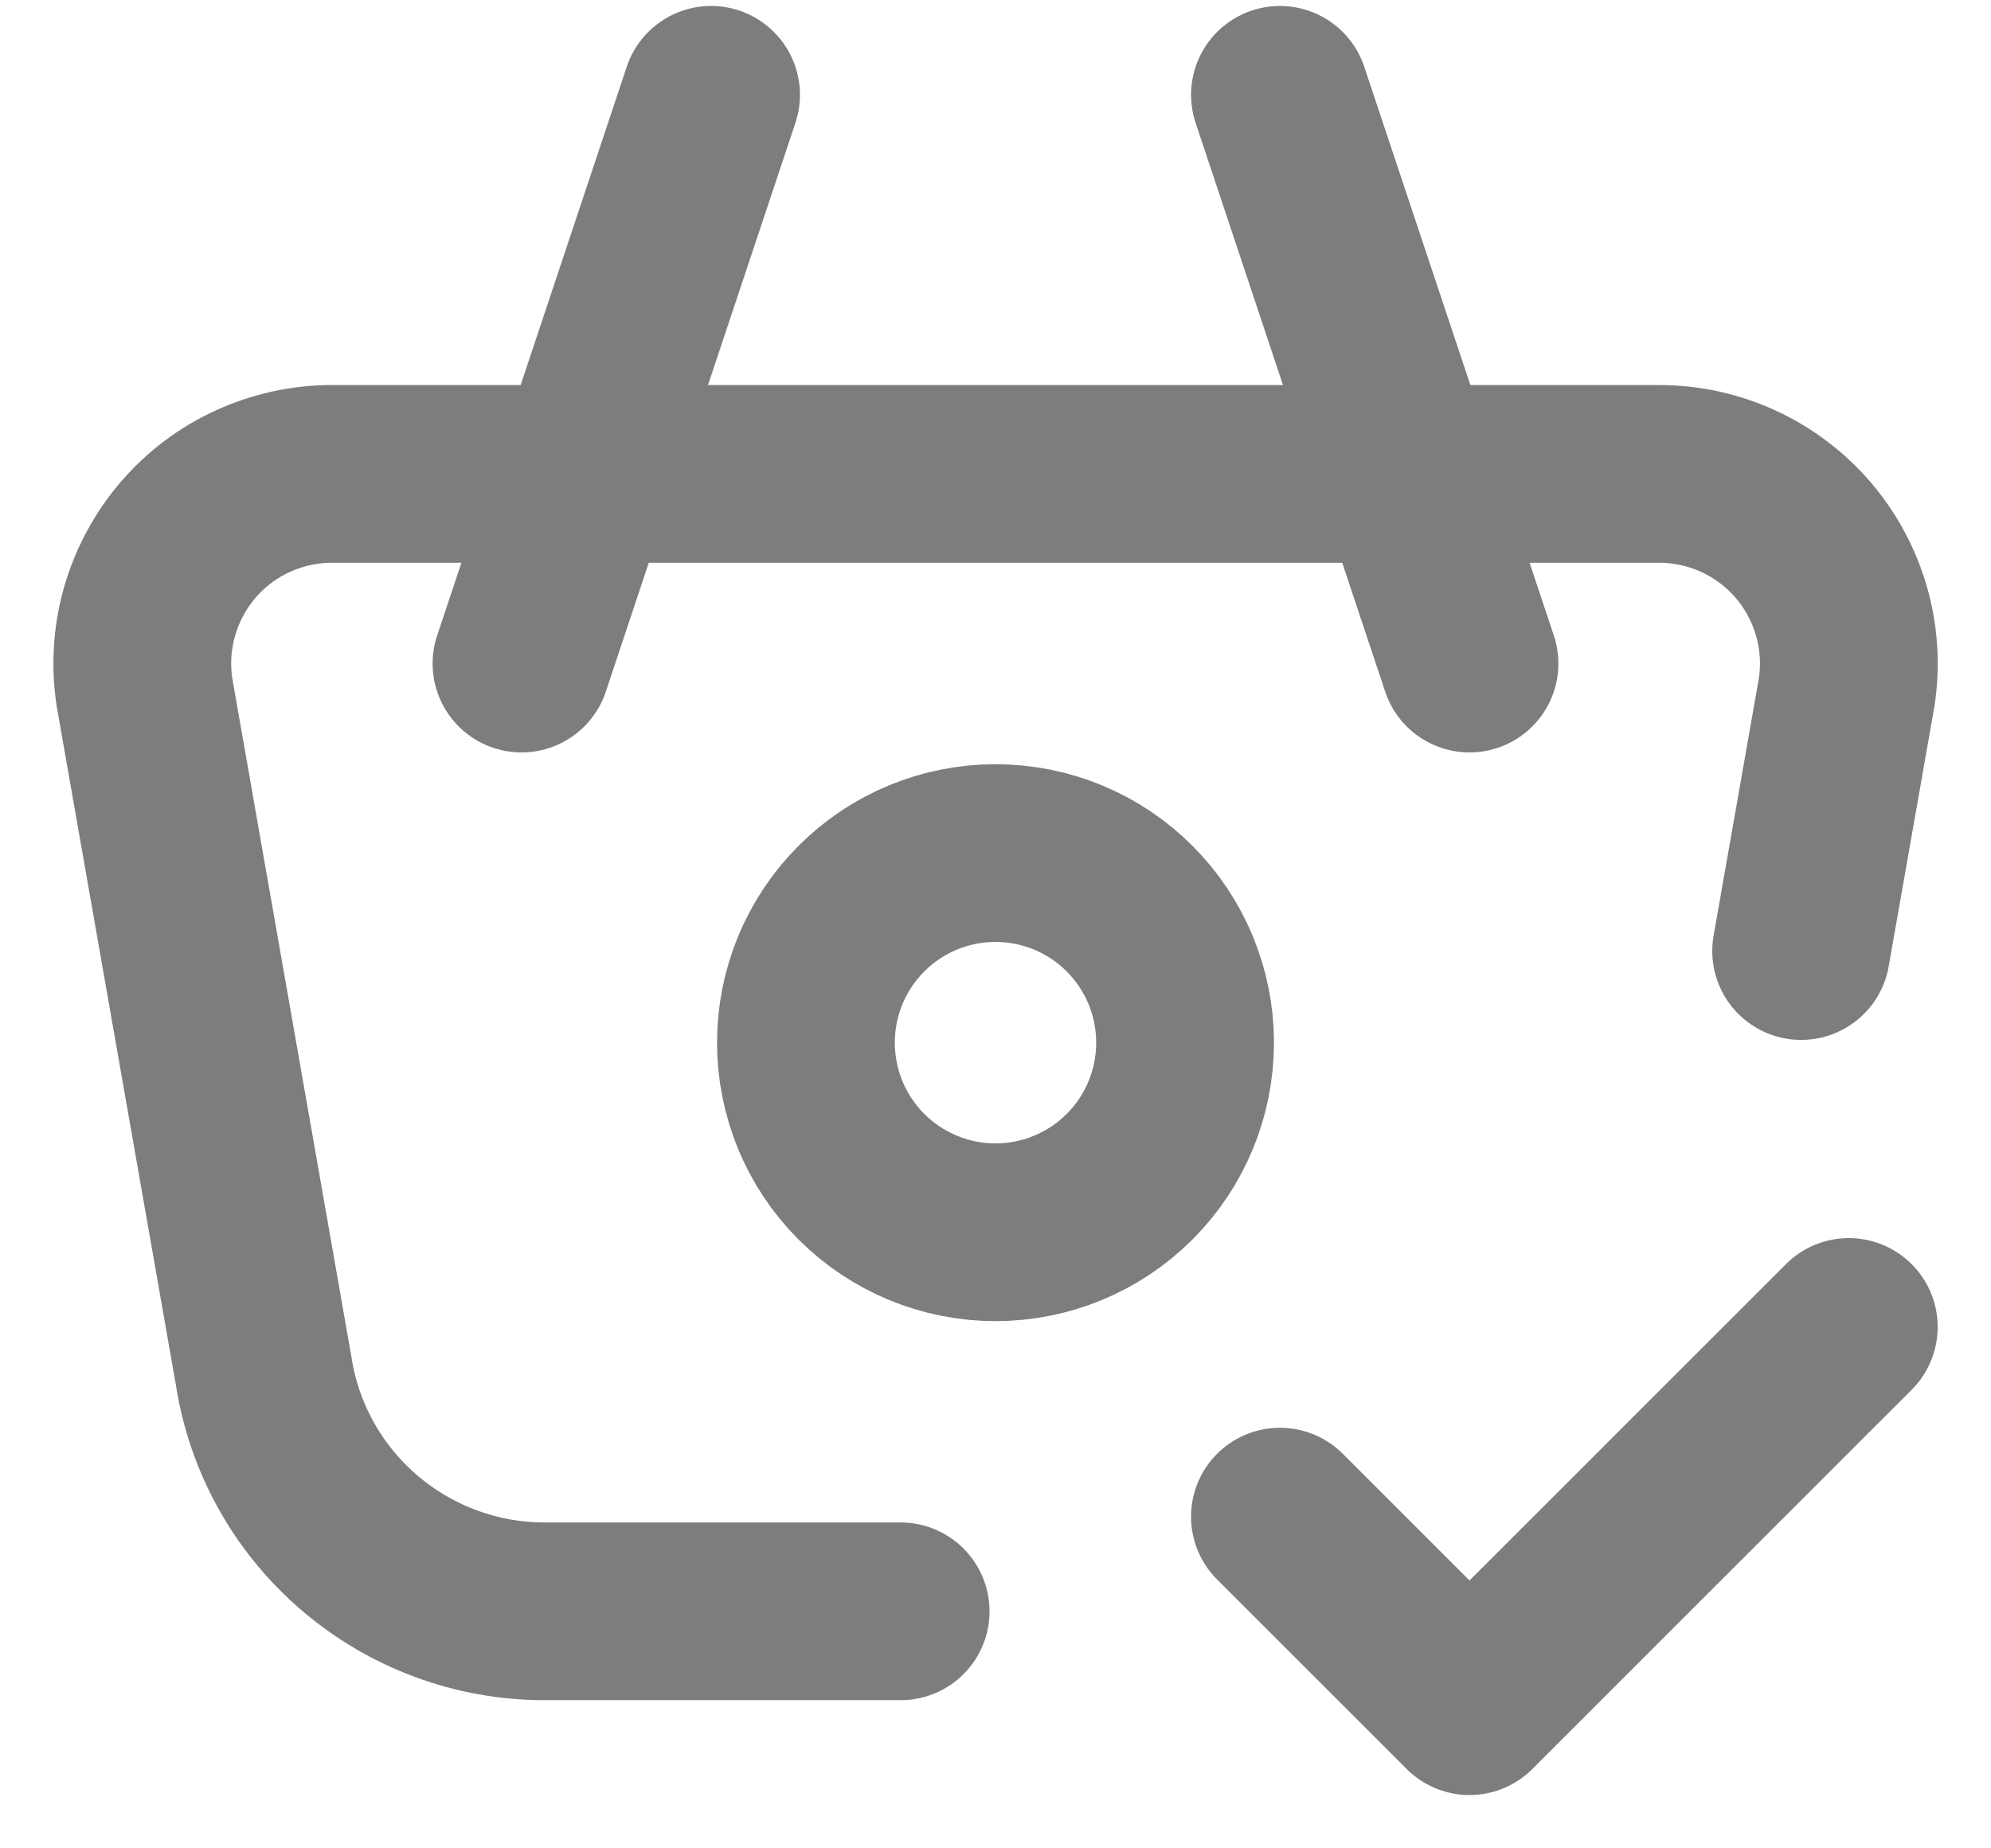 <svg width="14" height="13" viewBox="0 0 14 13" fill="none" xmlns="http://www.w3.org/2000/svg">
<path d="M10.333 4.667L9 0.667M3.667 4.667L5 0.667M6.333 11.333H3.829C3.352 11.333 2.89 11.162 2.527 10.851C2.164 10.54 1.925 10.11 1.853 9.637L1.016 4.869C0.987 4.679 0.999 4.485 1.052 4.3C1.105 4.116 1.197 3.944 1.322 3.798C1.447 3.652 1.602 3.535 1.777 3.455C1.952 3.375 2.142 3.333 2.334 3.333H11.667C11.859 3.333 12.049 3.375 12.224 3.455C12.398 3.535 12.553 3.652 12.679 3.798C12.804 3.944 12.896 4.116 12.949 4.3C13.002 4.485 13.014 4.679 12.985 4.869L12.665 6.689M9 10.667L10.333 12L13 9.333M5.667 7.333C5.667 7.687 5.807 8.026 6.057 8.276C6.307 8.526 6.646 8.667 7 8.667C7.354 8.667 7.693 8.526 7.943 8.276C8.193 8.026 8.333 7.687 8.333 7.333C8.333 6.98 8.193 6.641 7.943 6.391C7.693 6.14 7.354 6 7 6C6.646 6 6.307 6.14 6.057 6.391C5.807 6.641 5.667 6.98 5.667 7.333Z" stroke="#7D7D7D" stroke-width="1.25" stroke-linecap="round" stroke-linejoin="round"/>
</svg>
